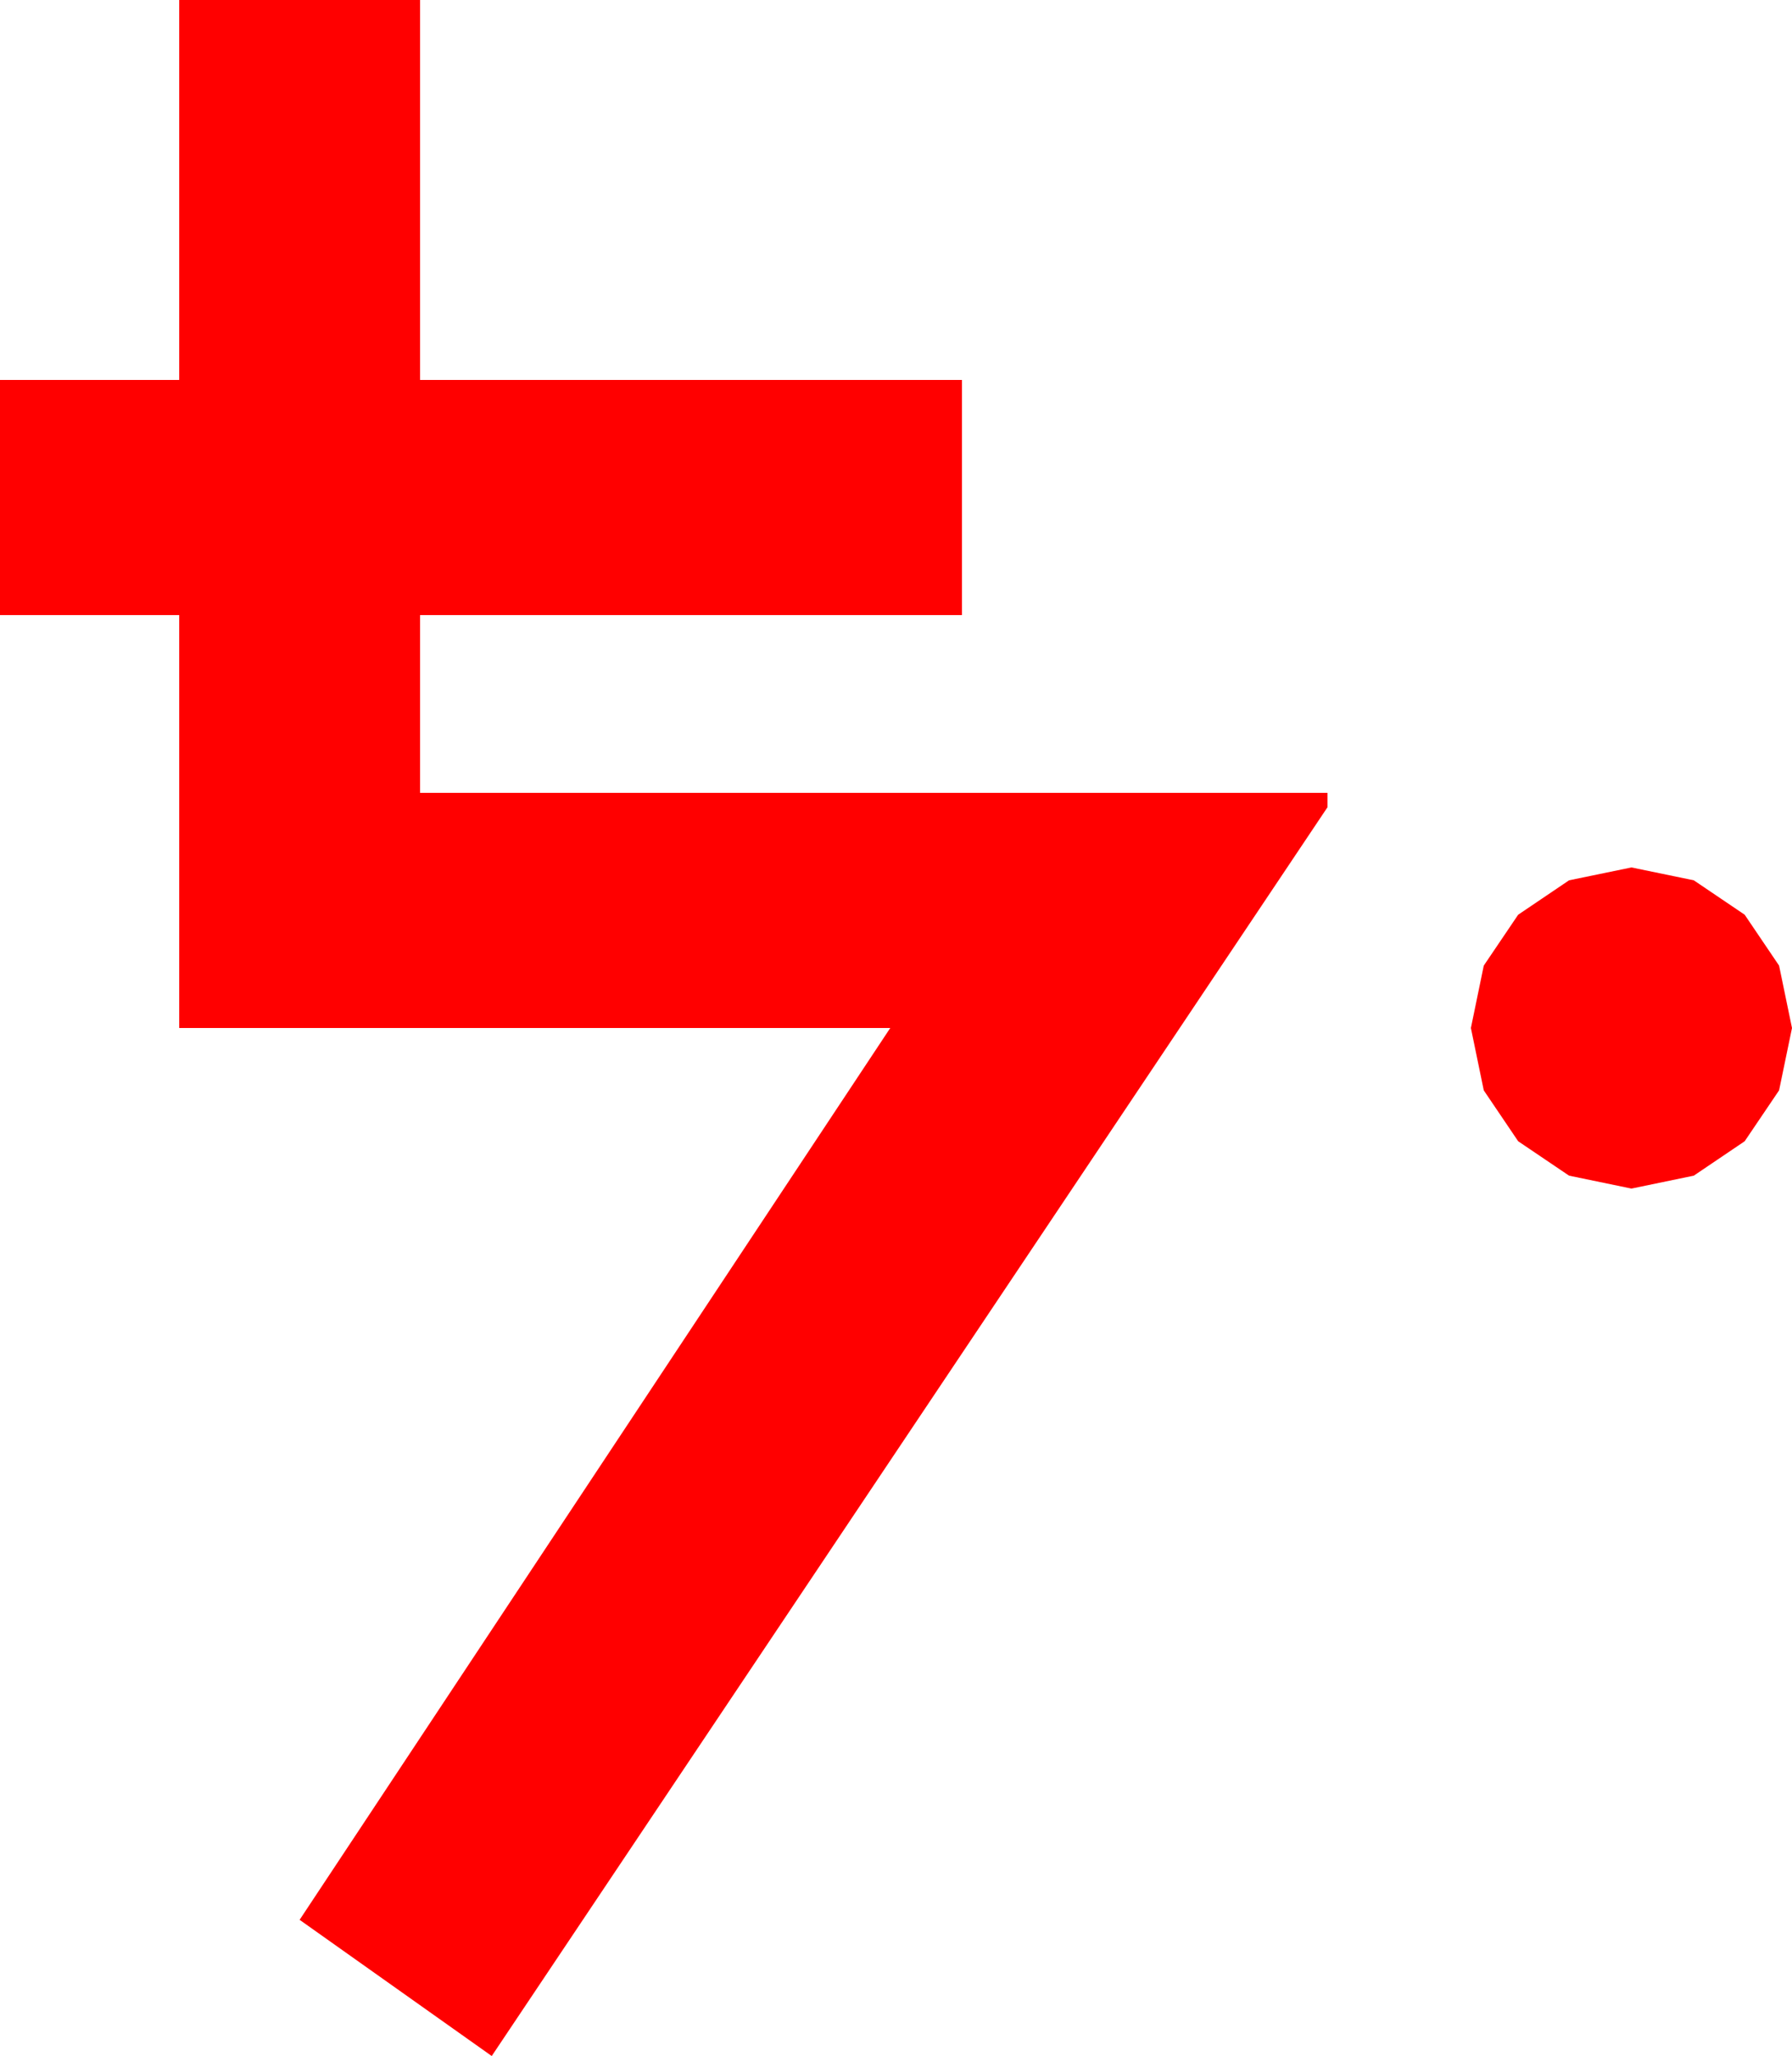 <?xml version="1.0" encoding="utf-8"?>
<!DOCTYPE svg PUBLIC "-//W3C//DTD SVG 1.1//EN" "http://www.w3.org/Graphics/SVG/1.1/DTD/svg11.dtd">
<svg width="36.621" height="42.012" xmlns="http://www.w3.org/2000/svg" xmlns:xlink="http://www.w3.org/1999/xlink" xmlns:xml="http://www.w3.org/XML/1998/namespace" version="1.1">
  <g>
    <g>
      <path style="fill:#FF0000;fill-opacity:1" d="M33.34,17.725L34.614,17.988 35.654,18.691 36.357,19.731 36.621,21.006 36.357,22.28 35.654,23.32 34.614,24.023 33.34,24.287 32.065,24.023 31.025,23.32 30.322,22.28 30.059,21.006 30.322,19.731 31.025,18.691 32.065,17.988 33.34,17.725z M3.662,0L8.584,0 8.584,7.764 19.658,7.764 19.658,12.568 8.584,12.568 8.584,16.201 27.129,16.201 27.129,16.494 10.049,42.012 6.123,39.229 18.193,21.006 3.662,21.006 3.662,12.568 0,12.568 0,7.764 3.662,7.764 3.662,0z" />
    </g>
  </g>
</svg>